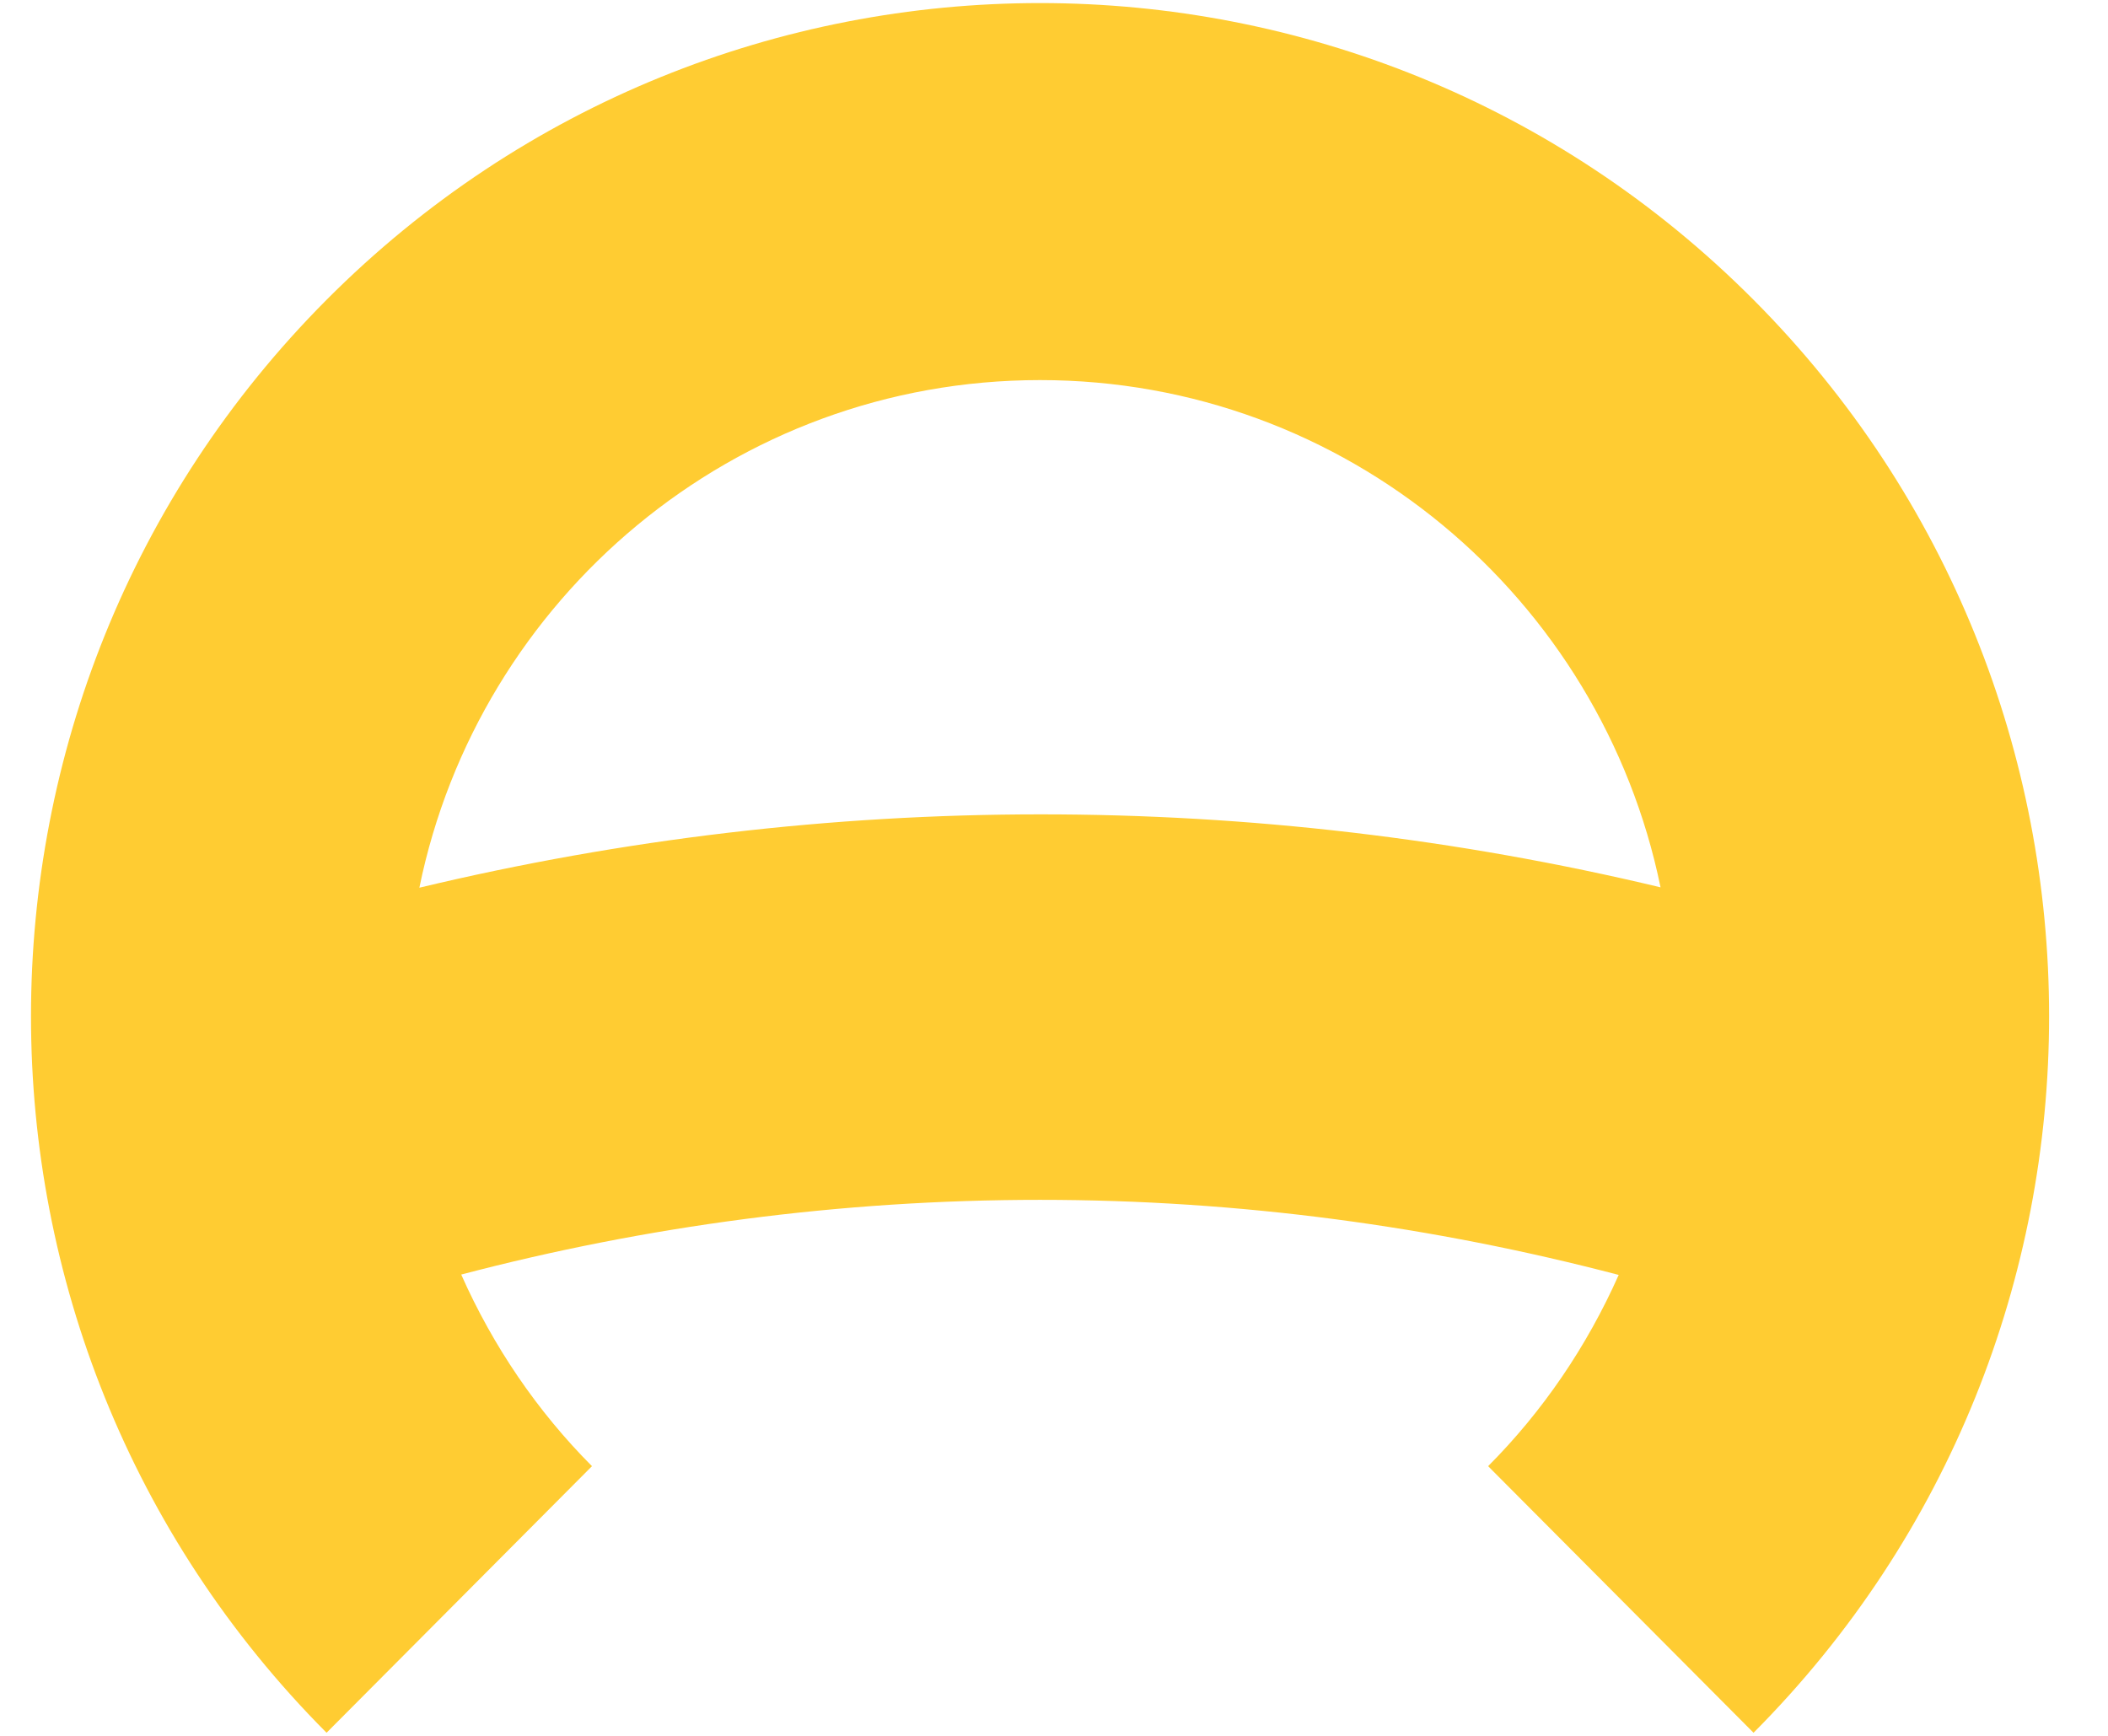 <svg width="34" height="28" viewBox="0 0 34 28" fill="none" xmlns="http://www.w3.org/2000/svg">
<path d="M28.283 4.836C21.928 -1.546 11.622 -1.546 5.267 4.836C-1.089 11.219 -1.089 21.567 5.267 27.95L9.548 23.65C8.668 22.767 7.953 21.718 7.439 20.559C10.419 19.777 13.547 19.354 16.775 19.354C20 19.354 23.125 19.783 26.108 20.565C25.594 21.721 24.882 22.767 24.002 23.65L28.283 27.95C34.639 21.567 34.639 11.219 28.283 4.836ZM6.764 14.319C7.719 9.646 11.839 6.131 16.775 6.131C21.708 6.131 25.825 9.643 26.783 14.313C20.208 12.74 13.339 12.745 6.764 14.319Z" fill="#FFCC32"/>
</svg>
